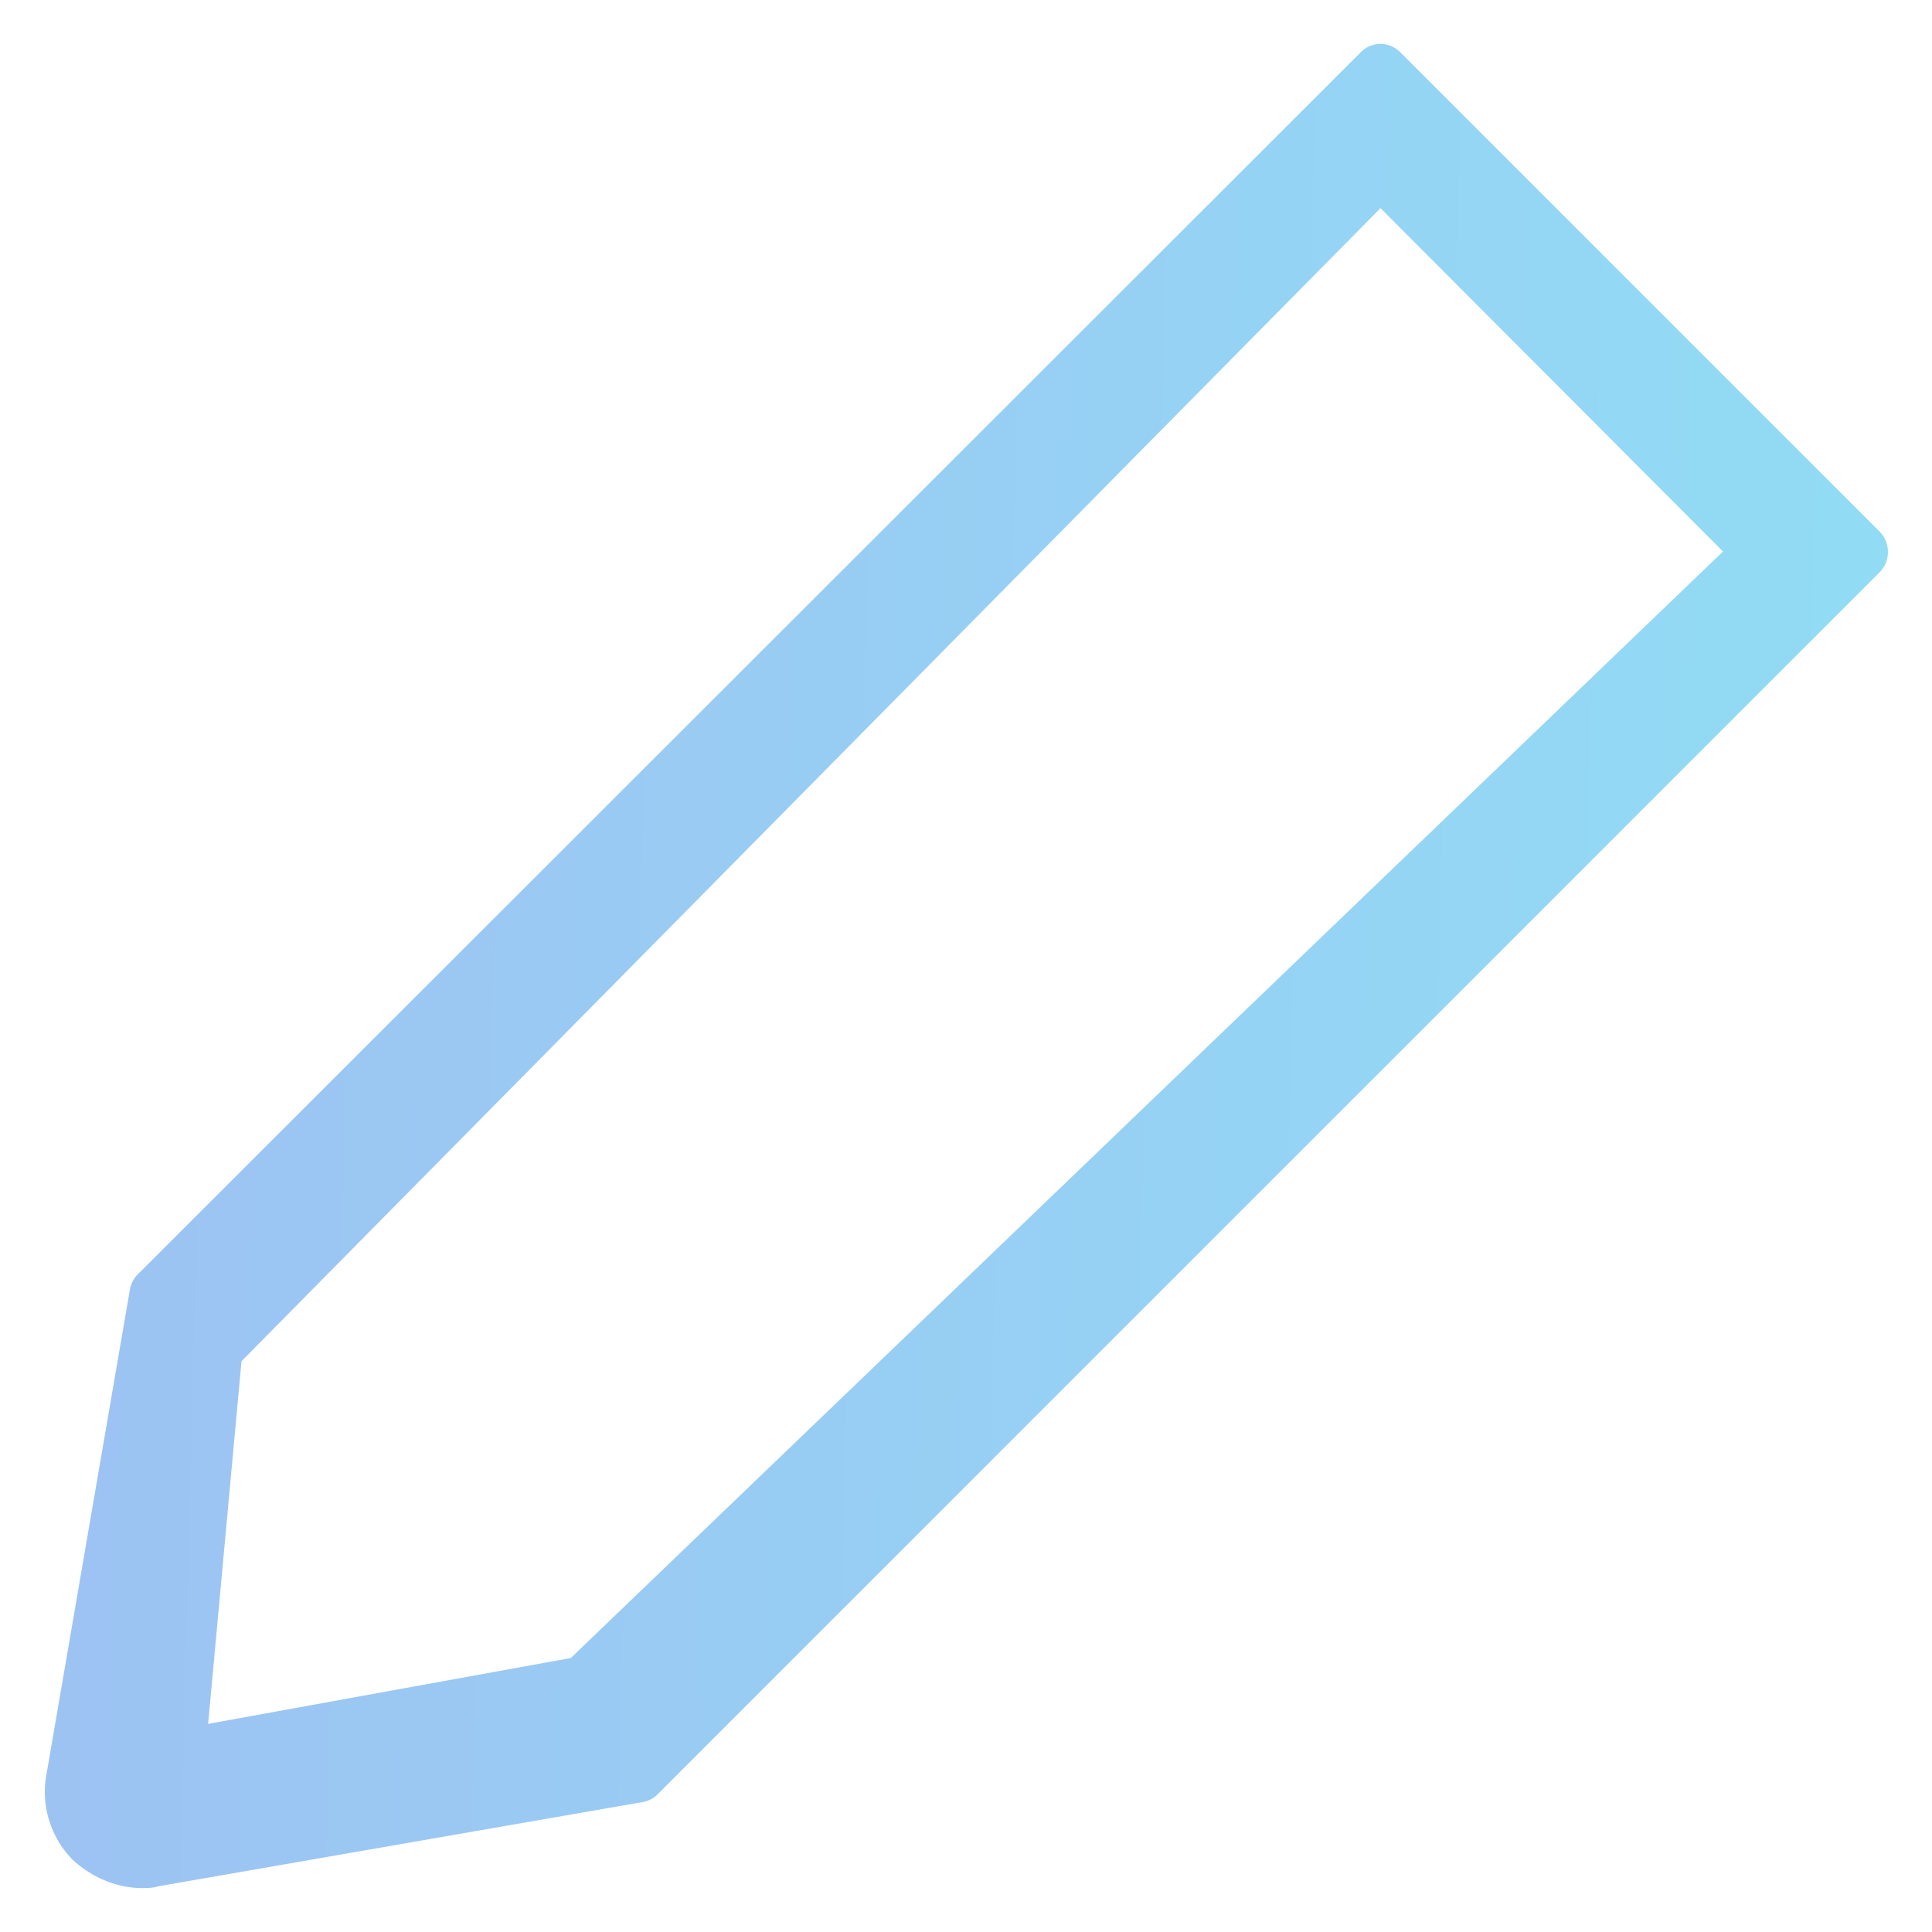 <svg width="22" height="22" fill="none" xmlns="http://www.w3.org/2000/svg"><path d="M1.6 21.5c.07 0 .14 0 .2-.02l5.52-.96a.32.32 0 00.18-.1l13.9-13.9a.33.33 0 000-.47L15.95.6a.32.32 0 00-.23-.1.32.32 0 00-.23.1L1.58 14.5a.33.33 0 00-.1.18L.53 20.2a1.1 1.1 0 00.3.98c.22.2.5.32.79.32zm1.15-6L15.72 2.37l3.9 3.91L6.5 18.88l-4.13.75.38-4.13z" fill="url(#paint0_linear)"/><defs><linearGradient id="paint0_linear" x1=".5" y1=".5" x2="22.02" y2="1.04" gradientUnits="userSpaceOnUse"><stop stop-color="#9DC2F3"/><stop offset="1" stop-color="#91DCF4"/></linearGradient></defs></svg>